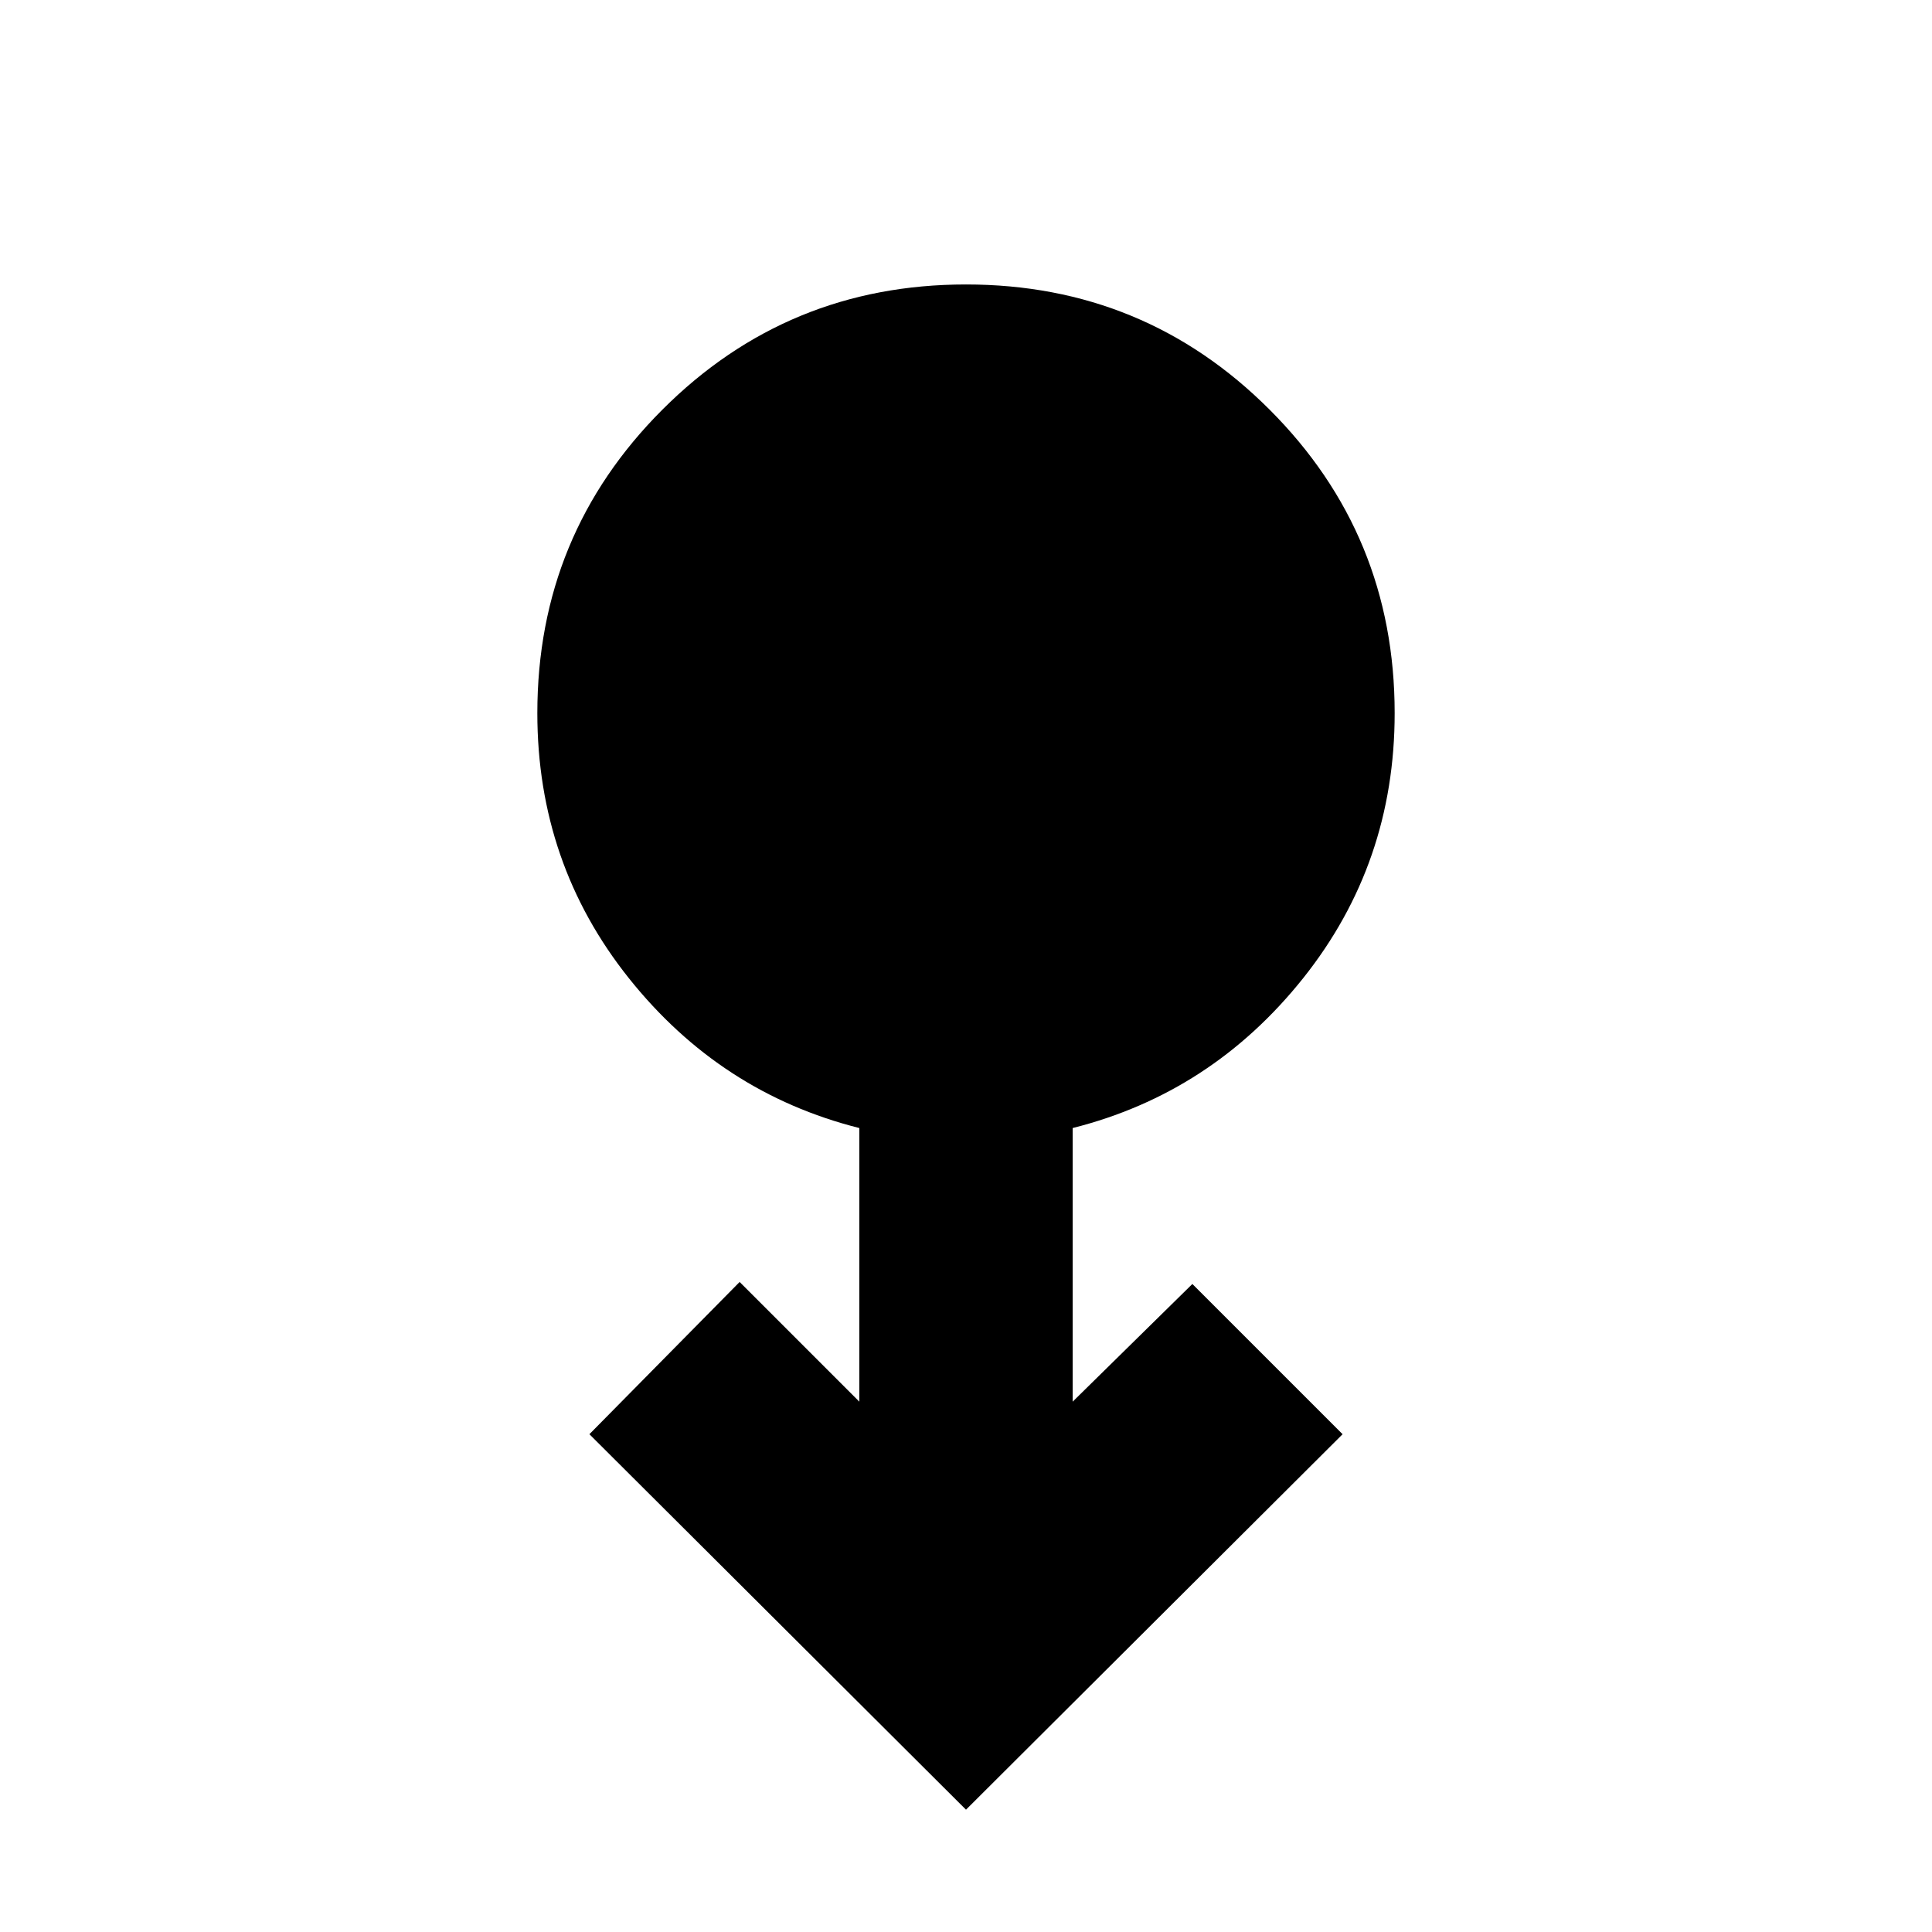 <svg xmlns="http://www.w3.org/2000/svg" height="24" viewBox="0 -960 960 960" width="24"><path d="M480-60.78 292.87-247.35 367.52-323 427-263.52v-135.96q-69-17.39-114.5-74.43Q267-530.96 267-605.65q0-88.65 62.17-150.83 62.18-62.17 150.83-62.17t150.83 62.17Q693-694.3 693-605.65q0 74.69-45.5 131.74Q602-416.87 533-399.48v135.96L592.48-322l74.65 74.65L480-60.78Z"/></svg>
